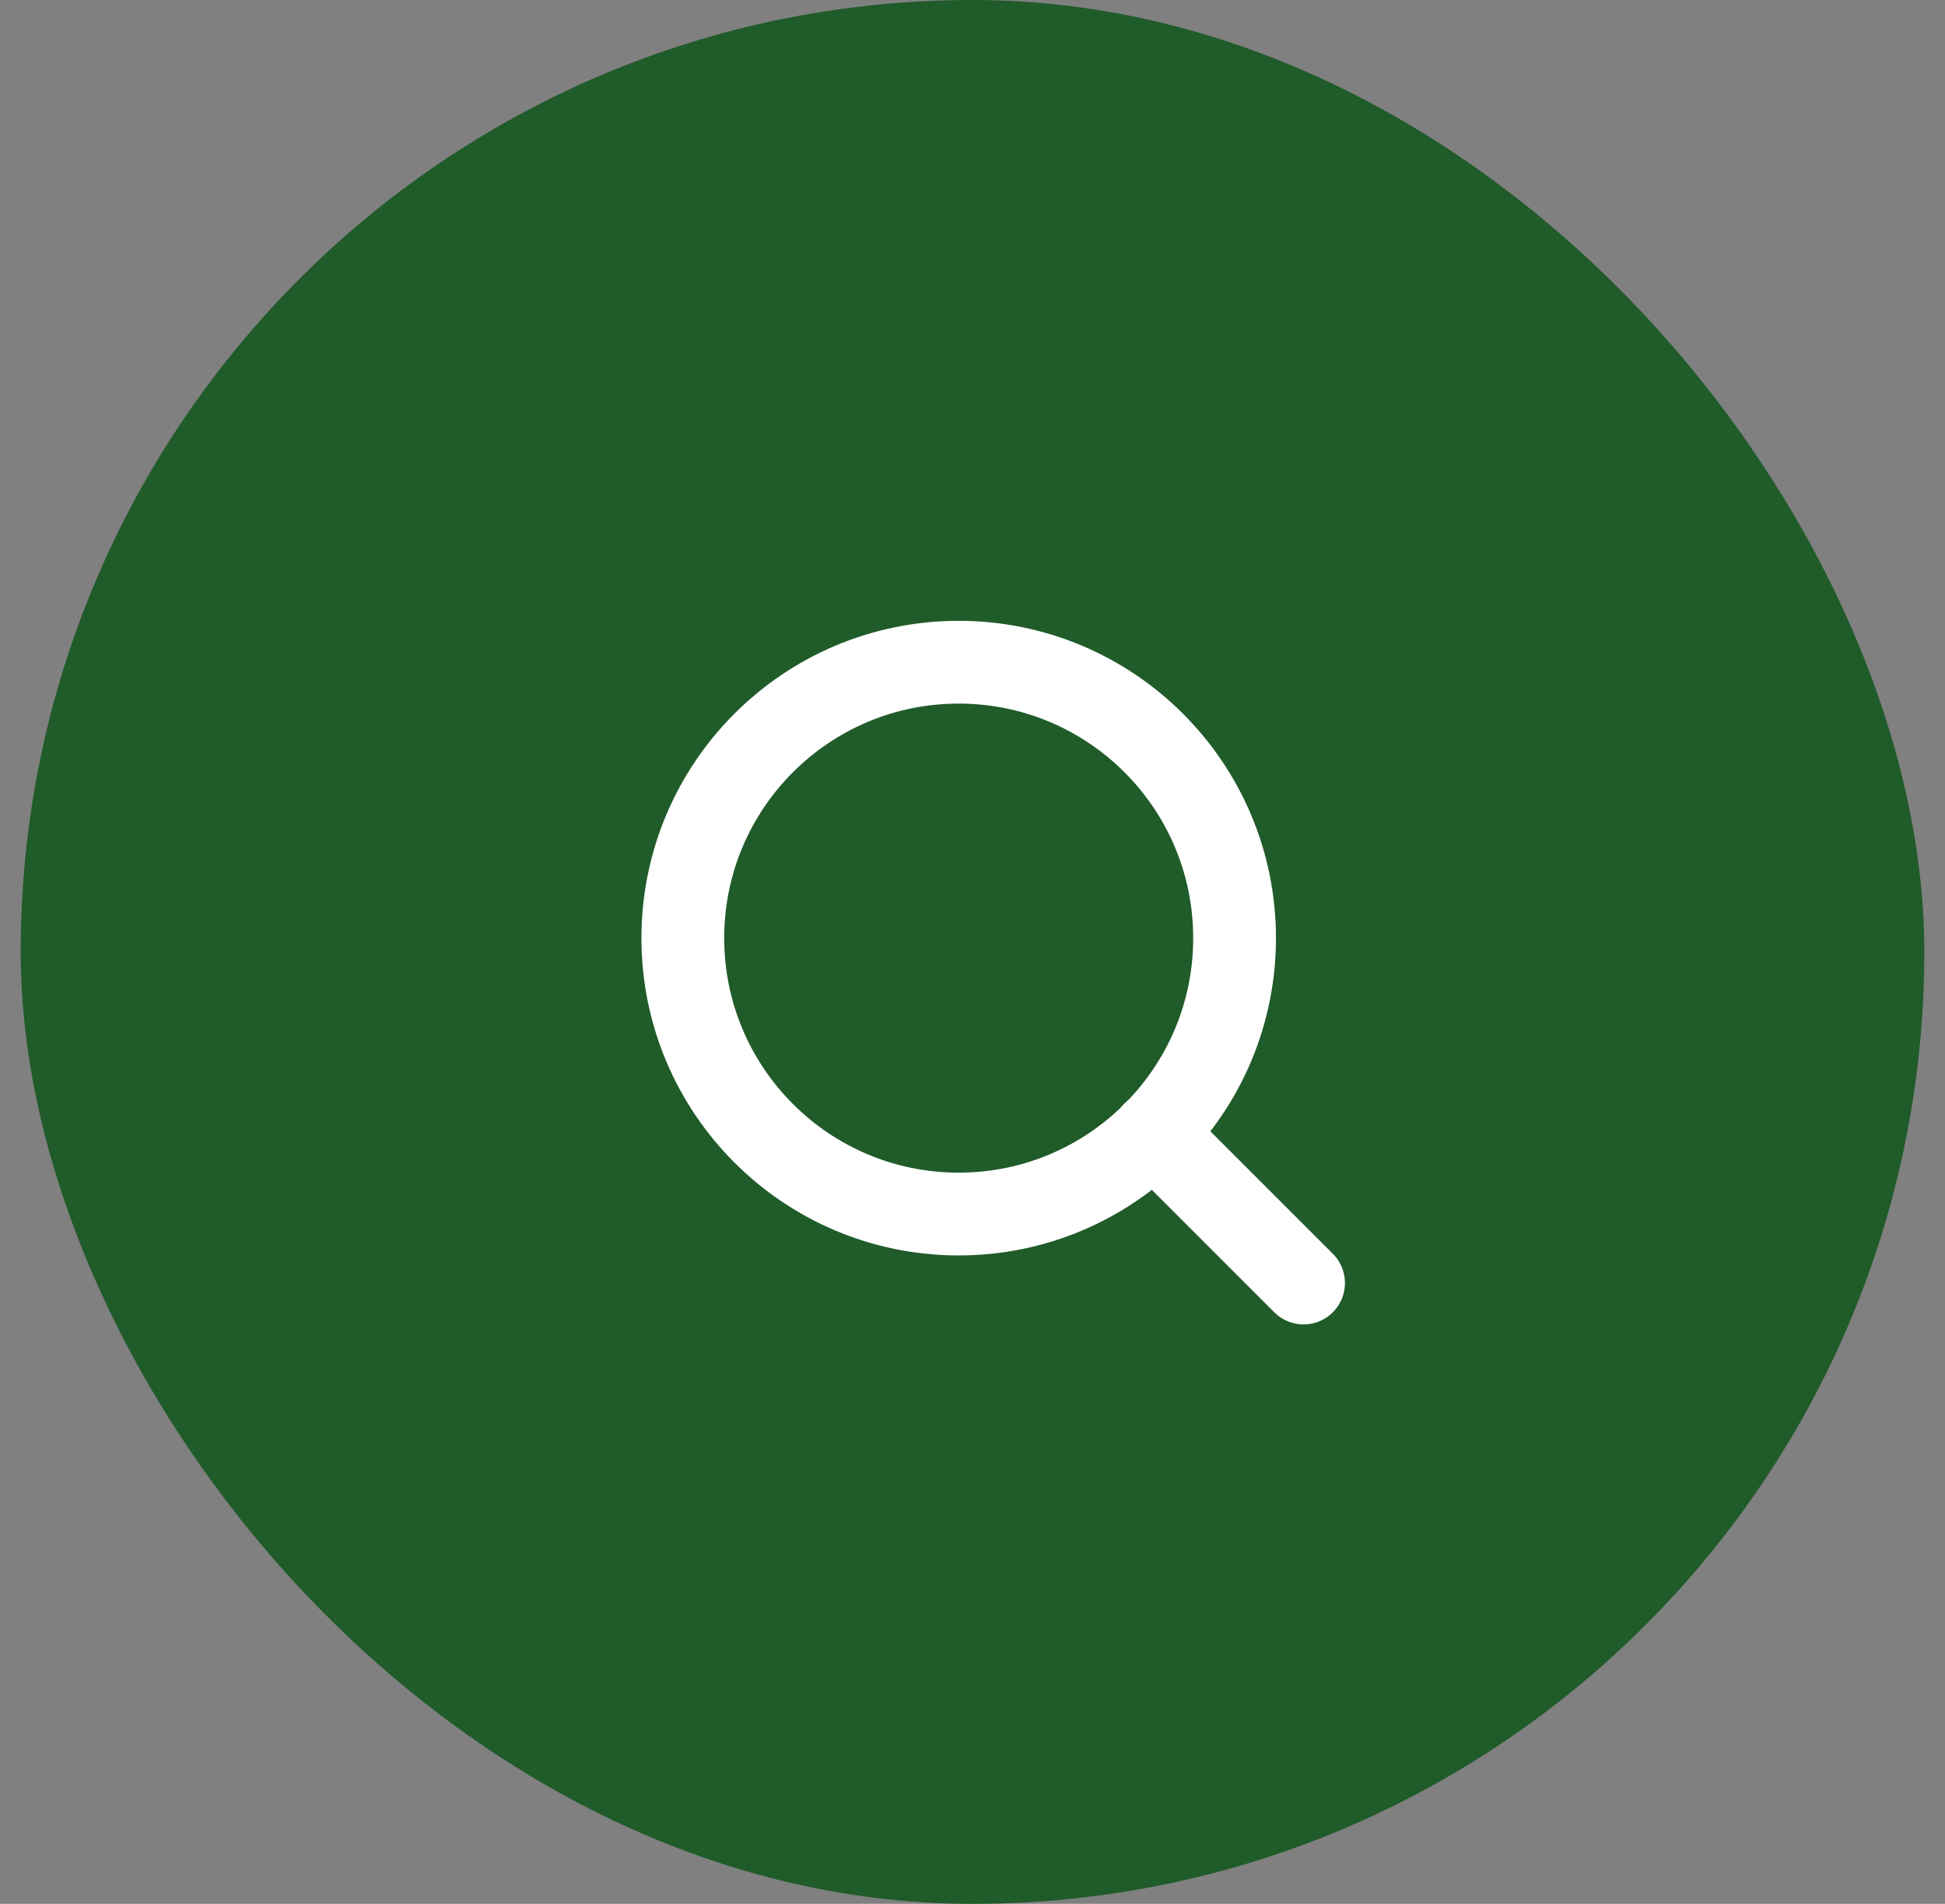 <svg width="47" height="46" viewBox="0 0 47 46" fill="none" xmlns="http://www.w3.org/2000/svg">
<rect x="0" y="0" width="47" height="46" fill="#808080" stroke="none"/>
<rect x="0.5" width="46" height="46" rx="23" fill="#205B2A"/>
<path d="M23.166 29.333C26.848 29.333 29.833 26.348 29.833 22.666C29.833 18.985 26.848 16 23.166 16C19.485 16 16.5 18.985 16.5 22.666C16.5 26.348 19.485 29.333 23.166 29.333Z" fill="#205B2A" stroke="white" stroke-width="2" stroke-linecap="round" stroke-linejoin="round"/>
<path d="M31.5 31L27.875 27.375" stroke="white" stroke-width="2" stroke-linecap="round" stroke-linejoin="round"/>
</svg>
